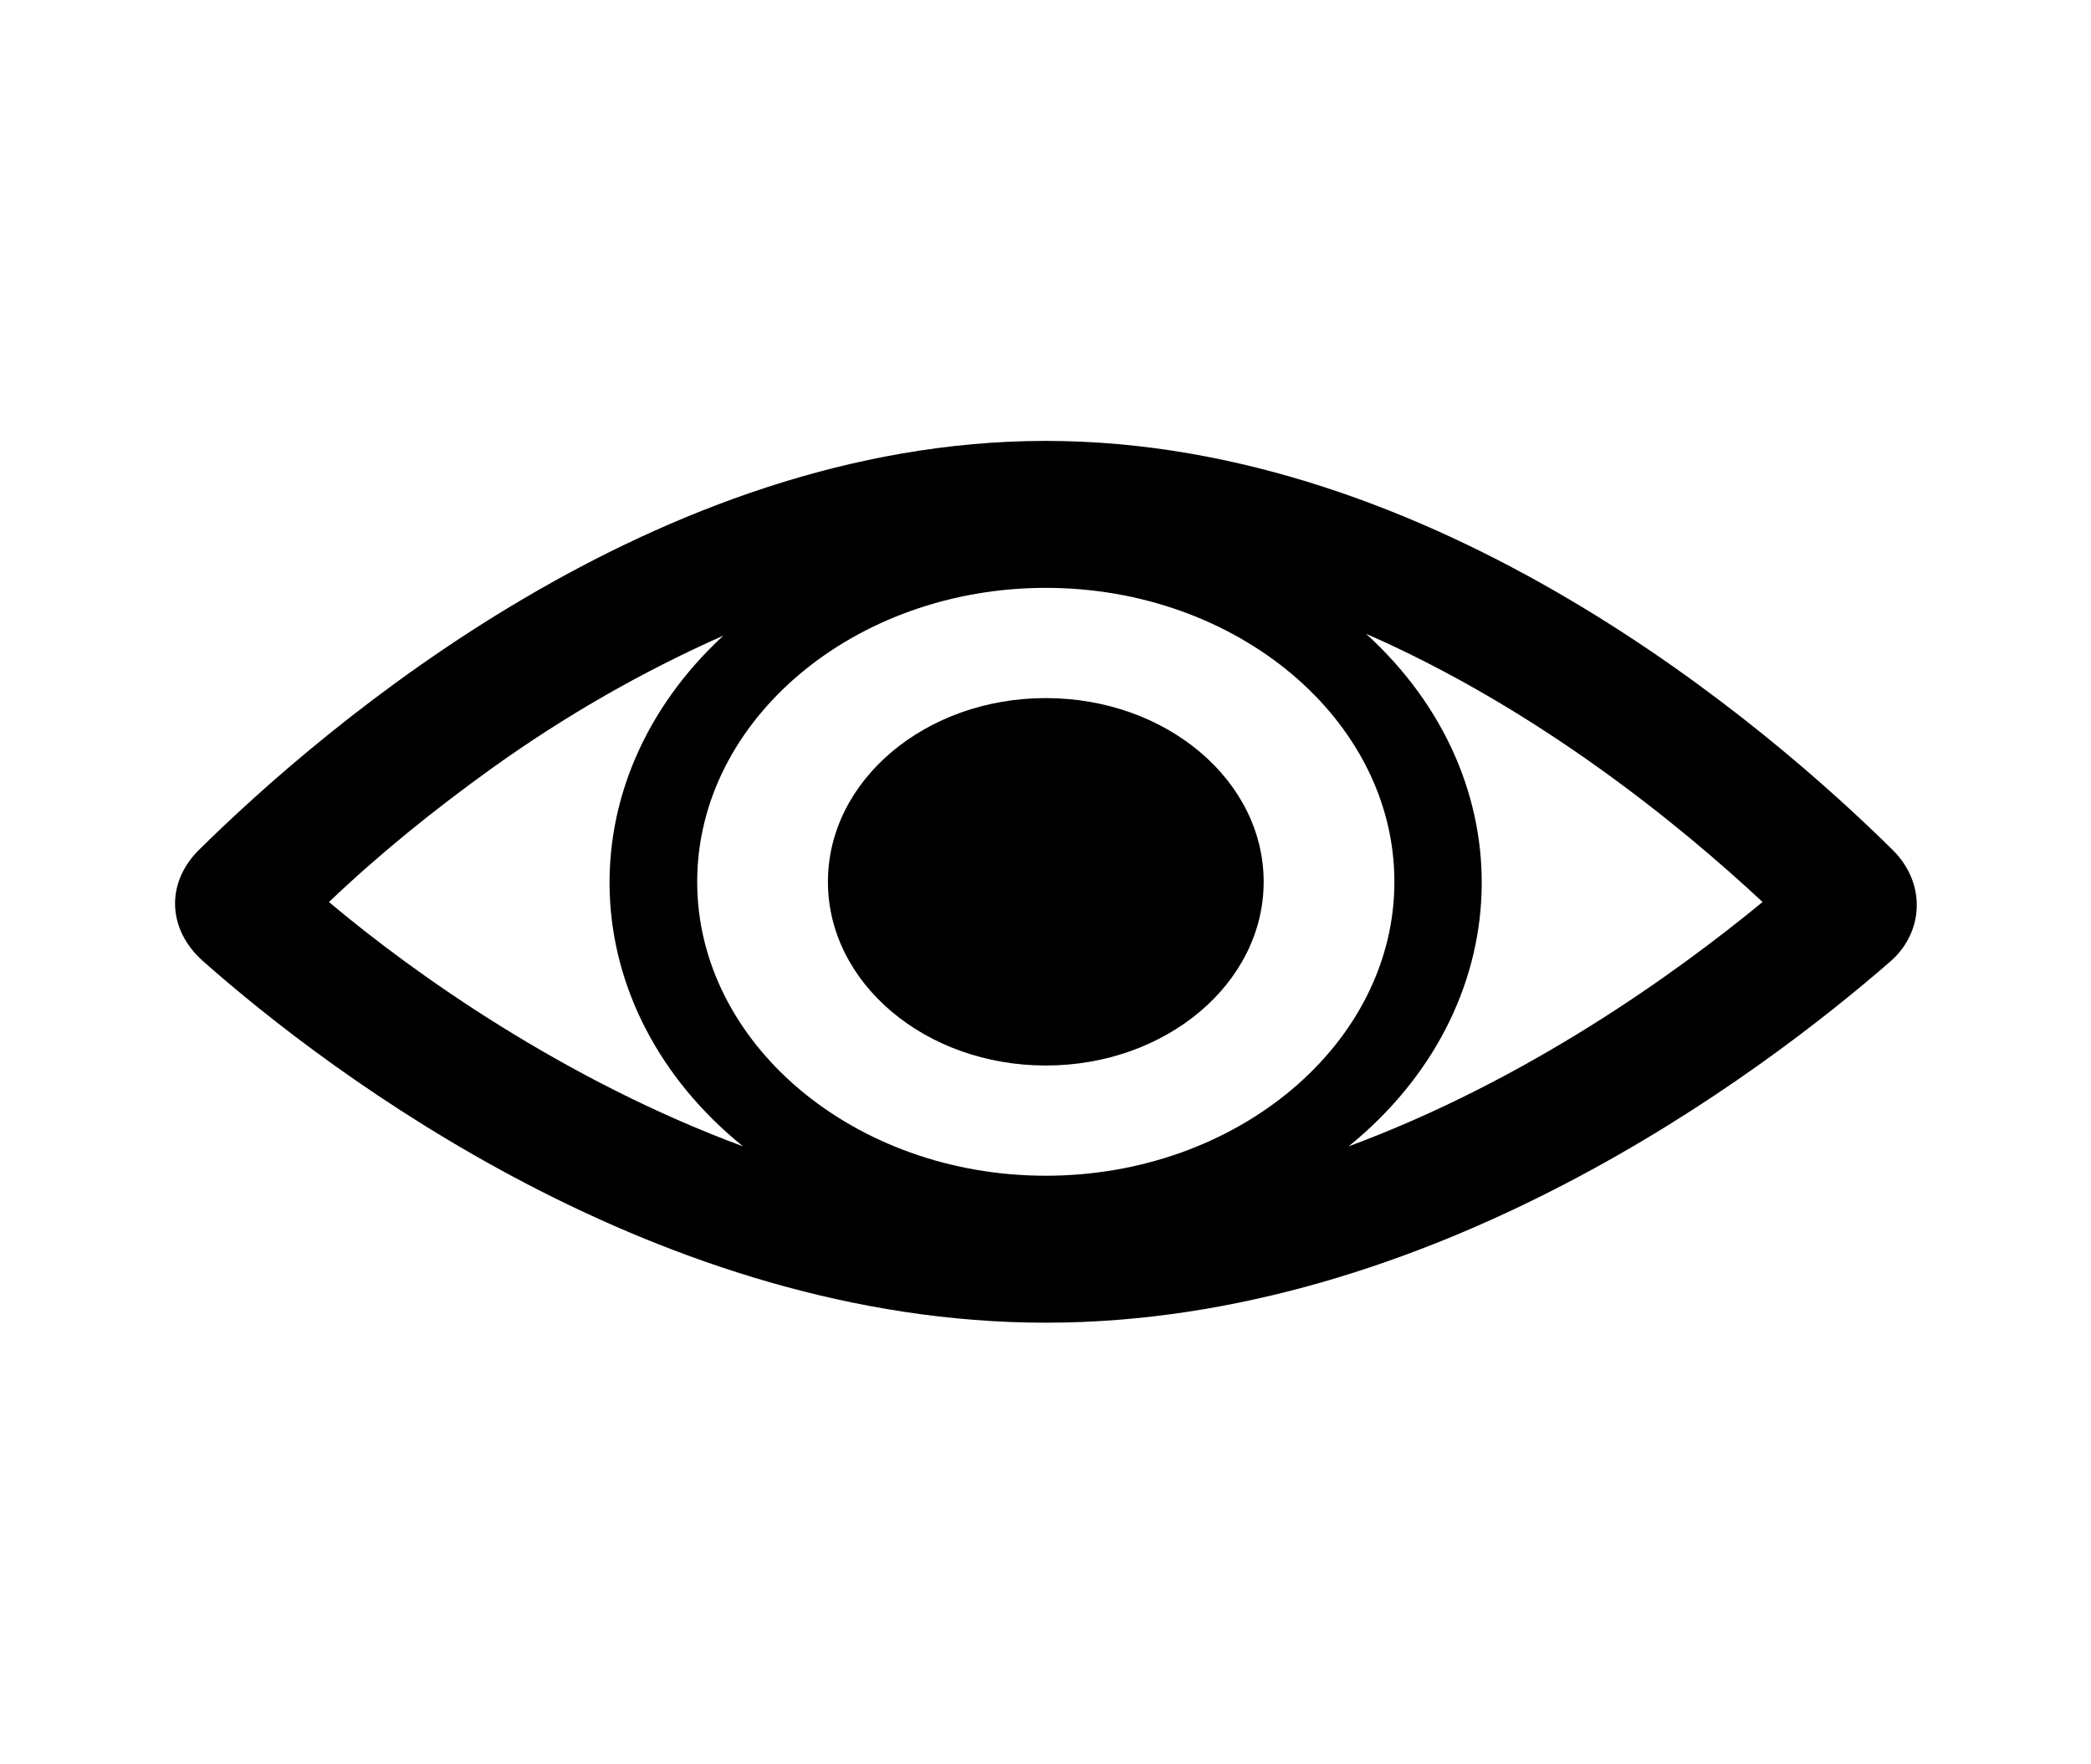 <svg width="364" height="307" xmlns="http://www.w3.org/2000/svg" xmlns:xlink="http://www.w3.org/1999/xlink" xml:space="preserve" overflow="hidden"><defs><clipPath id="clip0"><rect x="631" y="473" width="364" height="307"/></clipPath></defs><g clip-path="url(#clip0)" transform="translate(-631 -473)"><path d="M197.951 199.55C222.895 175.566 224.174 135.911 200.509 110.328 225.773 123.44 246.559 143.586 258.711 157.018 245.92 169.49 224.174 188.038 197.951 199.55ZM72.273 133.673C82.826 124.719 94.019 117.044 106.171 110.648 82.826 136.231 84.105 175.566 109.049 199.55 82.826 188.038 60.76 169.49 48.288 157.018 55.644 148.703 63.639 141.028 72.273 133.673L72.273 133.673ZM153.5 204.667C125.358 204.667 102.333 181.642 102.333 153.5 102.333 125.358 125.358 102.333 153.5 102.333 181.642 102.333 204.667 125.358 204.667 153.5 204.667 181.642 181.642 204.667 153.5 204.667ZM277.899 148.064C259.351 126.318 210.743 76.75 153.5 76.75 96.257 76.75 47.649 126.318 29.101 148.064 24.304 153.82 24.624 161.815 29.741 167.251 48.608 187.078 96.897 230.25 153.5 230.25 210.103 230.25 258.392 187.078 277.579 167.251 282.376 162.134 282.696 153.82 277.899 148.064Z" transform="matrix(1.186 0 0 1 631 473)"/><path d="M185.479 153.5C185.479 171.162 171.162 185.479 153.5 185.479 135.838 185.479 121.521 171.162 121.521 153.5 121.521 135.838 135.838 121.521 153.5 121.521 171.162 121.521 185.479 135.838 185.479 153.5Z" transform="matrix(1.186 0 0 1 631 473)"/></g></svg>